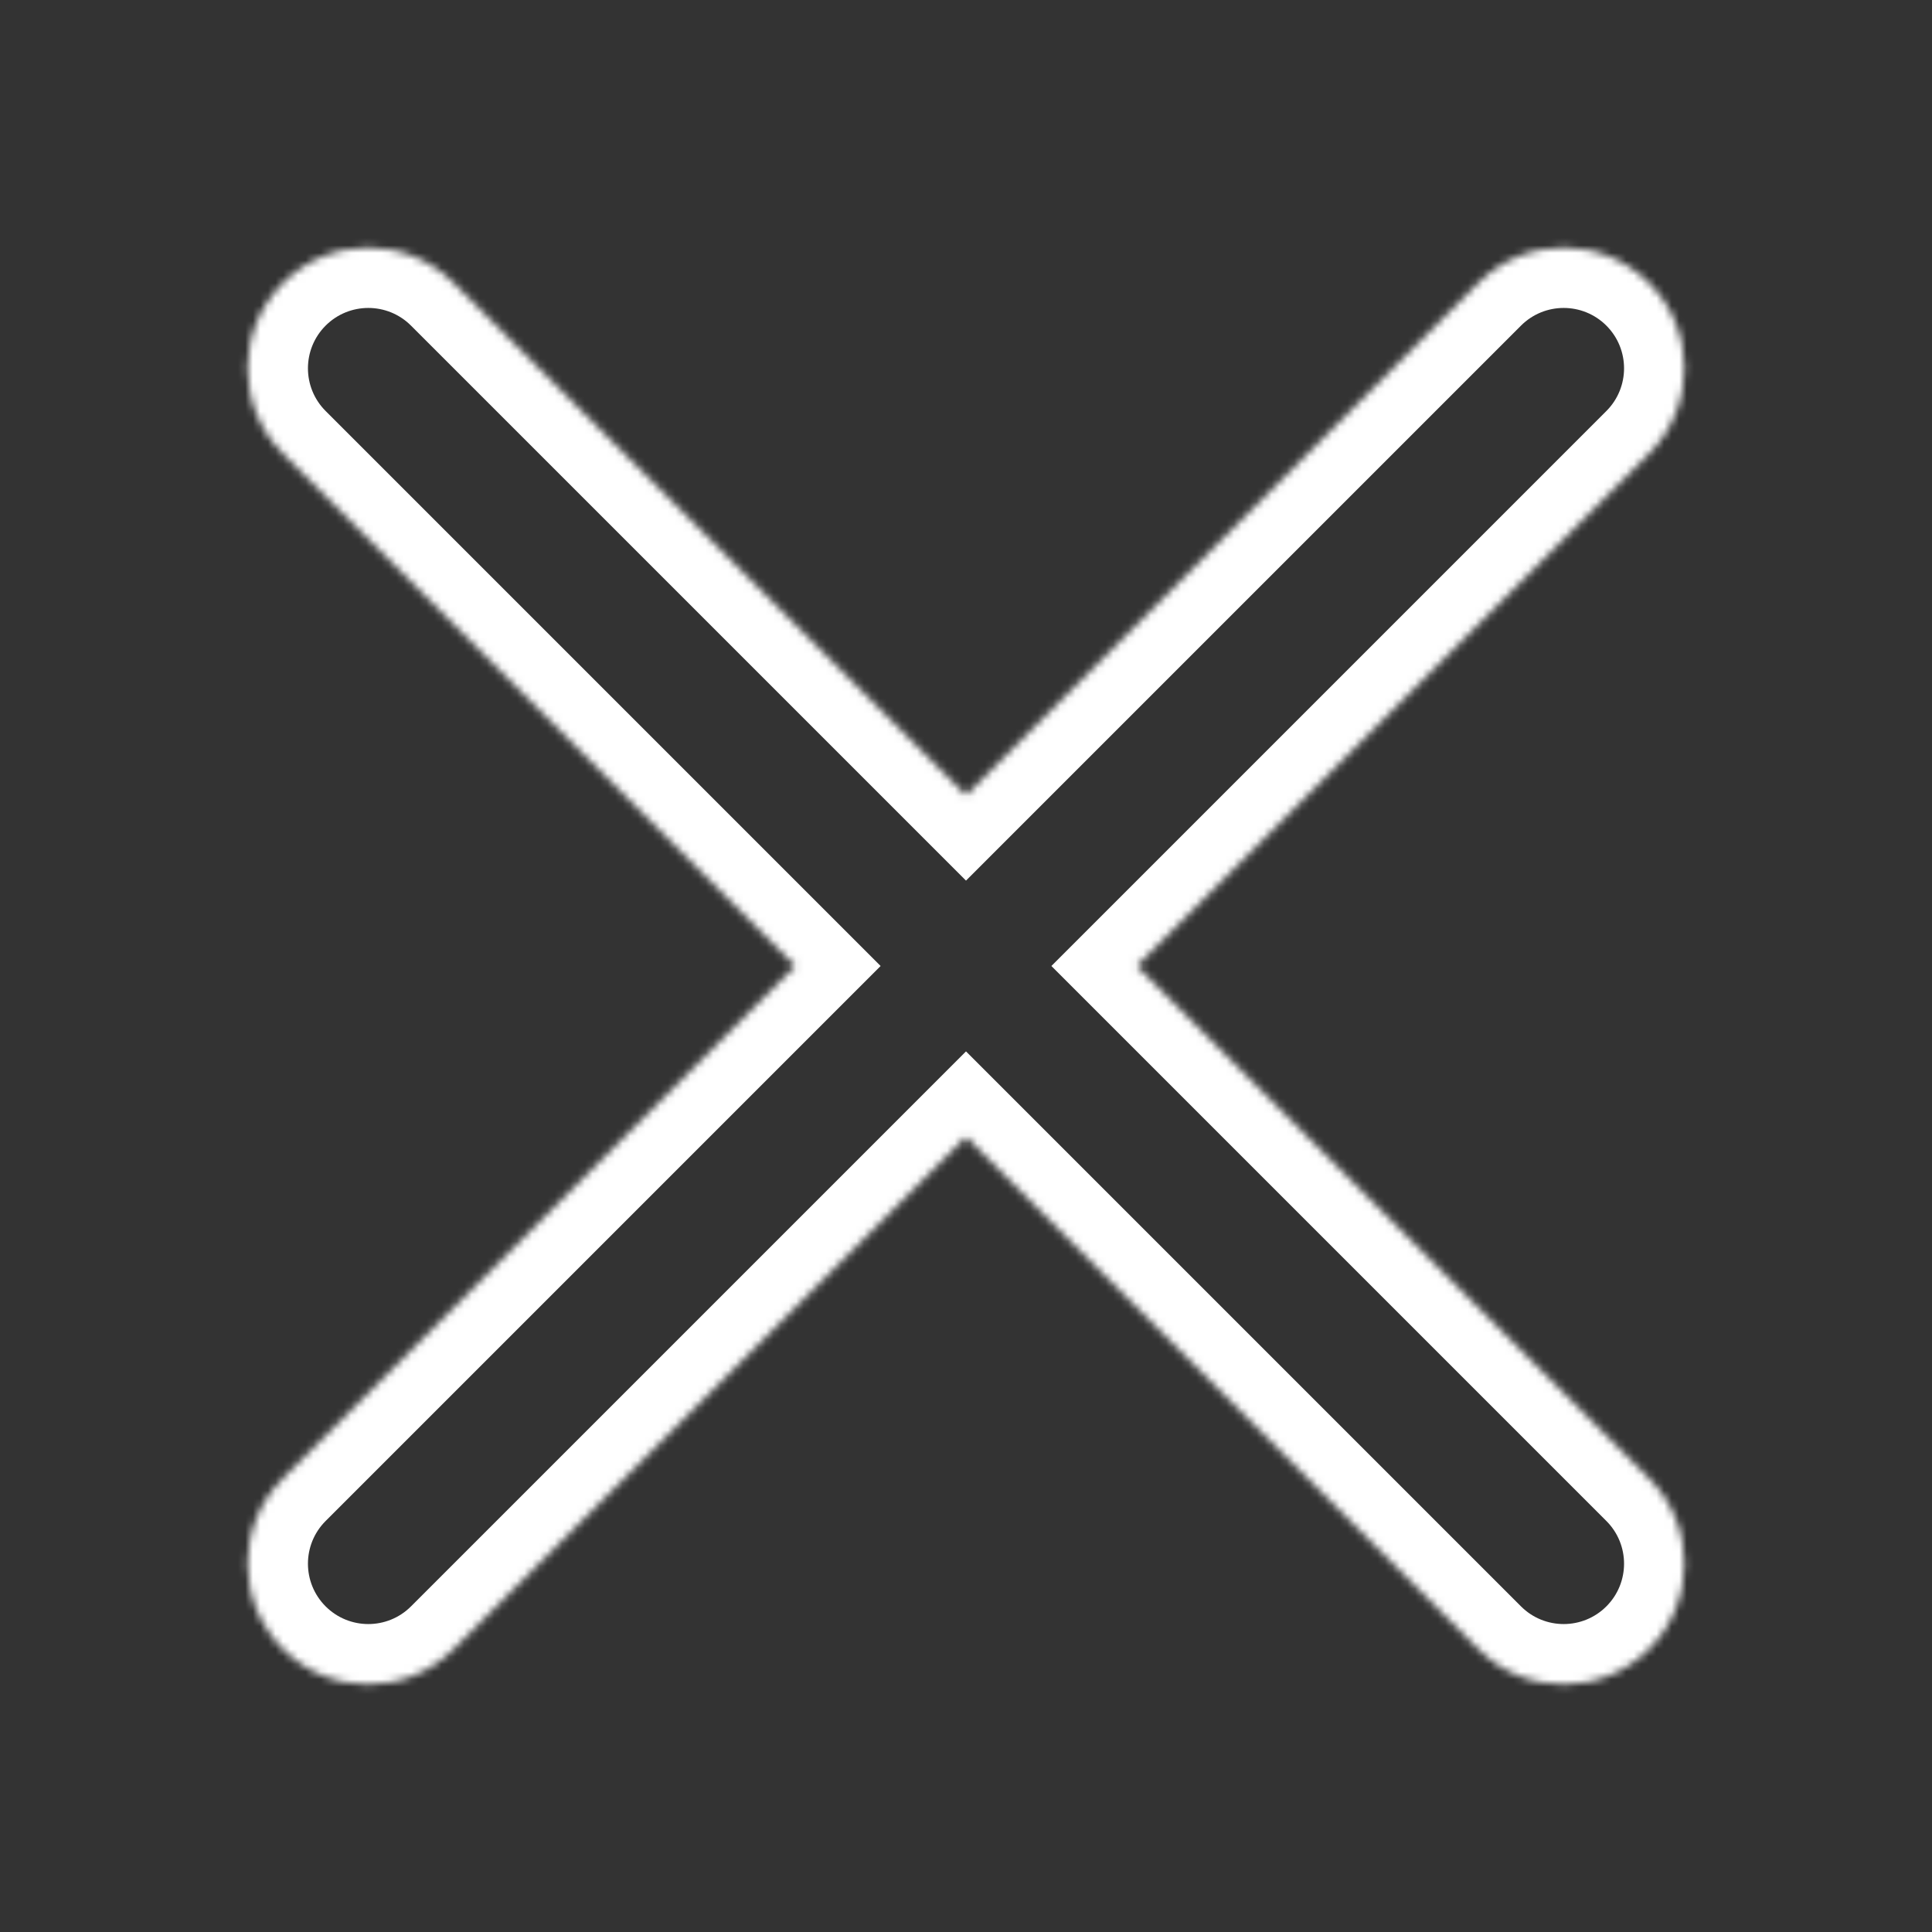<svg width="256" height="256" viewBox="0 0 256 256" fill="none" xmlns="http://www.w3.org/2000/svg">
  <rect x="0" y="0" width="256" height="256" fill="#333333" stroke="none"/>
  <g clip-path="url(#clip0_12_29)">
    <mask id="path-1-inside-1_12_29" fill="white">
      <path fill-rule="evenodd" clip-rule="evenodd" d="M37.49 37.49C31.242 43.739 31.242 53.869 37.49 60.118L105.373 128L37.49 195.882C31.242 202.131 31.242 212.261 37.49 218.51C43.739 224.758 53.869 224.758 60.118 218.51L128 150.627L195.882 218.51C202.131 224.758 212.261 224.758 218.51 218.51C224.758 212.261 224.758 202.131 218.51 195.882L150.627 128L218.51 60.118C224.758 53.869 224.758 43.739 218.51 37.49C212.261 31.242 202.131 31.242 195.882 37.49L128 105.373L60.118 37.49C53.869 31.242 43.739 31.242 37.49 37.49Z"/>
    </mask>
    <path d="M105.373 128L111.029 133.657L116.686 128L111.029 122.343L105.373 128ZM128 150.627L133.657 144.971L128 139.314L122.343 144.971L128 150.627ZM150.627 128L144.971 122.343L139.314 128L144.971 133.657L150.627 128ZM128 105.373L122.343 111.029L128 116.686L133.657 111.029L128 105.373ZM43.147 54.461C40.023 51.337 40.023 46.271 43.147 43.147L31.834 31.834C22.461 41.206 22.461 56.402 31.834 65.775L43.147 54.461ZM111.029 122.343L43.147 54.461L31.834 65.775L99.716 133.657L111.029 122.343ZM43.147 201.539L111.029 133.657L99.716 122.343L31.834 190.225L43.147 201.539ZM43.147 212.853C40.023 209.729 40.023 204.663 43.147 201.539L31.834 190.225C22.461 199.598 22.461 214.794 31.834 224.167L43.147 212.853ZM54.461 212.853C51.337 215.977 46.271 215.977 43.147 212.853L31.834 224.167C41.206 233.539 56.402 233.539 65.775 224.167L54.461 212.853ZM122.343 144.971L54.461 212.853L65.775 224.167L133.657 156.284L122.343 144.971ZM201.539 212.853L133.657 144.971L122.343 156.284L190.225 224.167L201.539 212.853ZM212.853 212.853C209.729 215.977 204.663 215.977 201.539 212.853L190.225 224.167C199.598 233.539 214.794 233.539 224.167 224.167L212.853 212.853ZM212.853 201.539C215.977 204.663 215.977 209.729 212.853 212.853L224.167 224.167C233.539 214.794 233.539 199.598 224.167 190.225L212.853 201.539ZM144.971 133.657L212.853 201.539L224.167 190.225L156.284 122.343L144.971 133.657ZM212.853 54.461L144.971 122.343L156.284 133.657L224.167 65.775L212.853 54.461ZM212.853 43.147C215.977 46.271 215.977 51.337 212.853 54.461L224.167 65.775C233.539 56.402 233.539 41.206 224.167 31.834L212.853 43.147ZM201.539 43.147C204.663 40.023 209.729 40.023 212.853 43.147L224.167 31.834C214.794 22.461 199.598 22.461 190.225 31.834L201.539 43.147ZM133.657 111.029L201.539 43.147L190.225 31.834L122.343 99.716L133.657 111.029ZM54.461 43.147L122.343 111.029L133.657 99.716L65.775 31.834L54.461 43.147ZM43.147 43.147C46.271 40.023 51.337 40.023 54.461 43.147L65.775 31.834C56.402 22.461 41.206 22.461 31.834 31.834L43.147 43.147Z" fill="white" mask="url(#path-1-inside-1_12_29)"/>
  </g>
</svg>